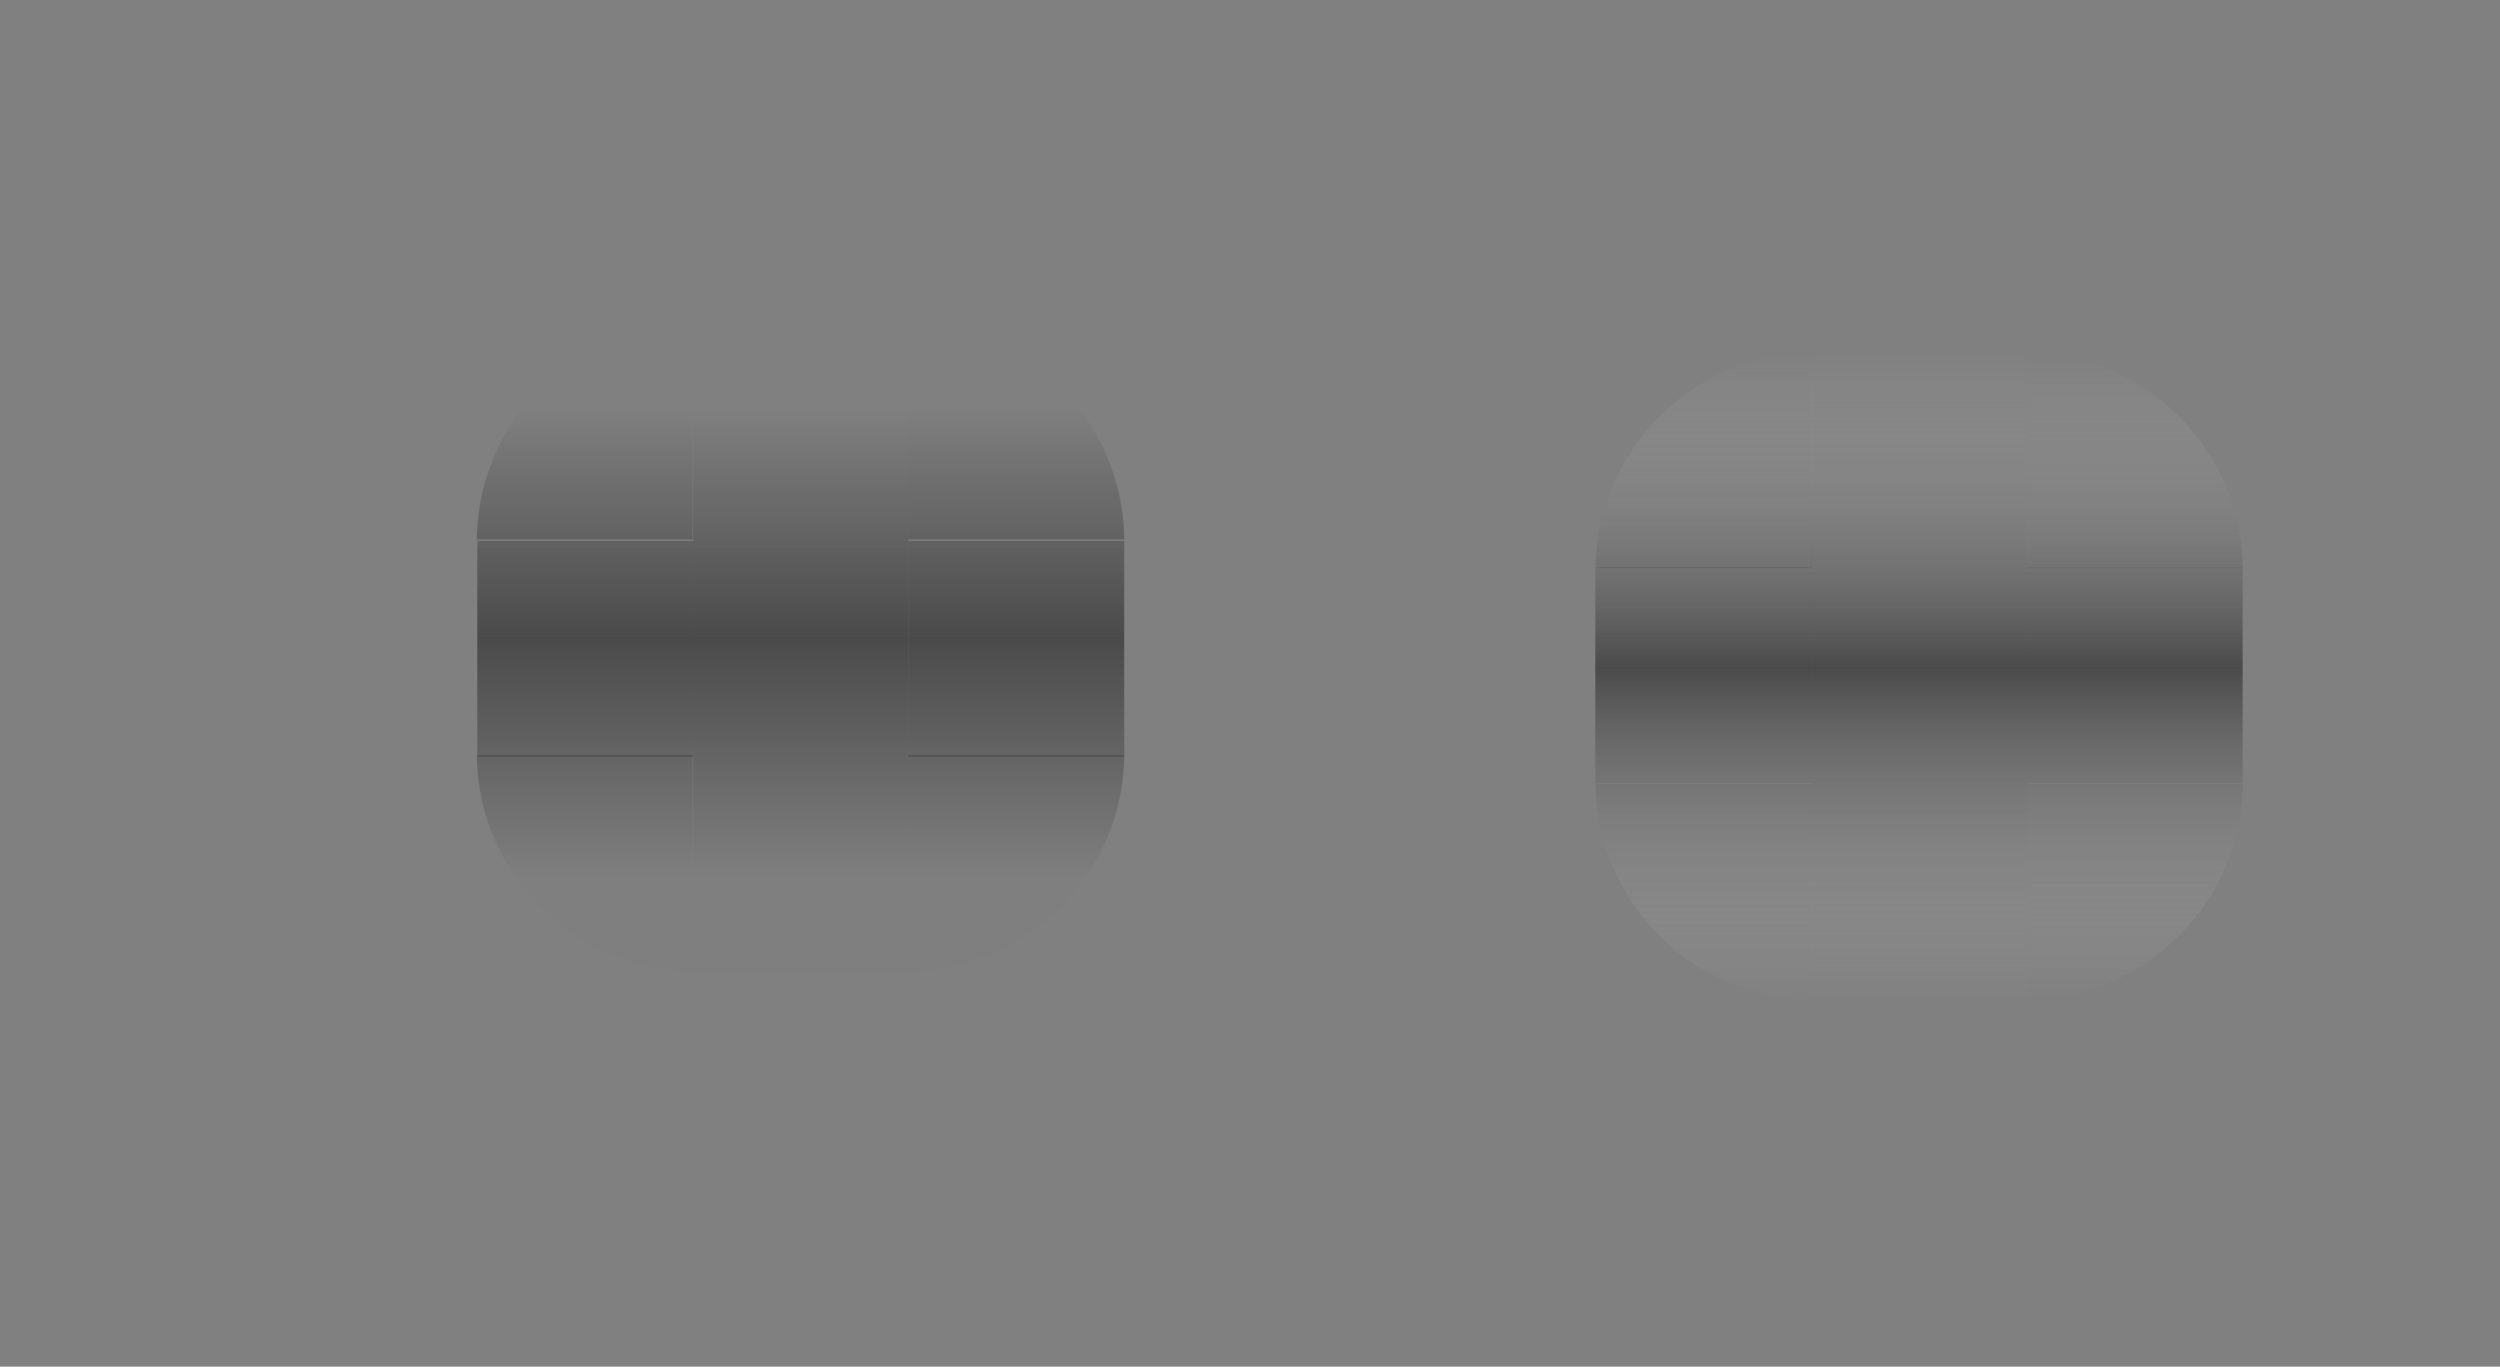 <?xml version="1.0" encoding="UTF-8" standalone="no"?>
<!-- Created with Inkscape (http://www.inkscape.org/) -->

<svg
   xmlns:dc="http://purl.org/dc/elements/1.1/"
   xmlns:cc="http://creativecommons.org/ns#"
   xmlns:rdf="http://www.w3.org/1999/02/22-rdf-syntax-ns#"
   xmlns:svg="http://www.w3.org/2000/svg"
   xmlns="http://www.w3.org/2000/svg"
   xmlns:xlink="http://www.w3.org/1999/xlink"
   xmlns:sodipodi="http://sodipodi.sourceforge.net/DTD/sodipodi-0.dtd"
   xmlns:inkscape="http://www.inkscape.org/namespaces/inkscape"
   id="svg2318"
   version="1.0"
   height="19"
   width="34.758"
   inkscape:version="0.92.2 2405546, 2018-03-11"
   sodipodi:docname="bar_meter_horizontal.svg"
   viewBox="0 0 34.758 19">
  <rect x="0" y="0" width="34.758" height="19" fill="#808080" stroke="none"/>
  <sodipodi:namedview
     pagecolor="#ffffff"
     bordercolor="#666666"
     borderopacity="1"
     objecttolerance="10"
     gridtolerance="10"
     guidetolerance="10"
     inkscape:pageopacity="0"
     inkscape:pageshadow="2"
     inkscape:window-width="1401"
     inkscape:window-height="760"
     inkscape:document-units="px"
     id="namedview51"
     showgrid="false"
     inkscape:zoom="19.04"
     inkscape:cx="14.15"
     inkscape:cy="17.75"
     inkscape:current-layer="svg2318"
     inkscape:window-x="0"
     inkscape:window-y="0"
     inkscape:window-maximized="0"
     inkscape:pagecheckerboard="true"
     inkscape:showpageshadow="false"
     fit-margin-top="5"
     fit-margin-left="5"
     fit-margin-right="5"
     fit-margin-bottom="5" />
  <defs
     id="defs2320">
    <style
       type="text/css"
       id="current-color-scheme">.ColorScheme-Text {
        color:#31363b;
      }
      .ColorScheme-Background{

      }
      .ColorScheme-ViewText {
        color:#31363b;
      }
      .ColorScheme-ViewBackground{
        color:#fcfcfc;
      }
      .ColorScheme-ViewHover {
        color:#3daee9;
      }
      .ColorScheme-ViewFocus{
        color:#3daee9;
      }
      .ColorScheme-ButtonText {
        color:#31363b;
      }
      .ColorScheme-Text{

      }
      .ColorScheme-ButtonHover {
        color:#3daee9;
      }
      .ColorScheme-ButtonFocus{
        color:#3daee9;
      }</style>
    <linearGradient
       y2="894.2"
       x2="28.05"
       y1="903.2"
       x1="28.05"
       gradientUnits="userSpaceOnUse"
       id="linearGradient2609"
       xlink:href="#linearGradient2587"
       inkscape:collect="always"
       gradientTransform="translate(5.441,6.834)" />
    <linearGradient
       id="linearGradient2587"
       inkscape:collect="always">
      <stop
         id="stop2583"
         offset="0"
         style="stop-color:#ffffff;stop-opacity:0.004" />
      <stop
         style="stop-color:#000000;stop-opacity:0.419"
         offset="0.513"
         id="stop2591" />
      <stop
         id="stop2585"
         offset="1"
         style="stop-color:#ffffff;stop-opacity:0" />
    </linearGradient>
    <linearGradient
       gradientTransform="translate(-5.865,-889.3)"
       y2="894.2"
       x2="28.05"
       y1="903.2"
       x1="28.05"
       gradientUnits="userSpaceOnUse"
       id="linearGradient2607"
       xlink:href="#linearGradient2587"
       inkscape:collect="always" />
    <linearGradient
       y2="894.2"
       x2="28.05"
       y1="903.2"
       x1="28.05"
       gradientUnits="userSpaceOnUse"
       id="linearGradient2605"
       xlink:href="#linearGradient2587"
       inkscape:collect="always"
       gradientTransform="translate(-5.894,3.705)" />
    <linearGradient
       y2="894.2"
       x2="28.05"
       y1="903.2"
       x1="28.05"
       gradientUnits="userSpaceOnUse"
       id="linearGradient2599"
       xlink:href="#linearGradient2587"
       inkscape:collect="always"
       gradientTransform="translate(2.477,-3.75)" />
    <linearGradient
       y2="894.2"
       x2="28.05"
       y1="903.2"
       x1="28.05"
       gradientUnits="userSpaceOnUse"
       id="linearGradient2595"
       xlink:href="#linearGradient2587"
       inkscape:collect="always"
       gradientTransform="translate(0.312,-3.393)" />
    <linearGradient
       inkscape:collect="always"
       xlink:href="#linearGradient2587"
       id="linearGradient922"
       gradientUnits="userSpaceOnUse"
       gradientTransform="translate(-5.865,-889.3)"
       x1="28.05"
       y1="903.2"
       x2="28.05"
       y2="894.2" />
    <linearGradient
       inkscape:collect="always"
       xlink:href="#linearGradient2587"
       id="linearGradient924"
       gradientUnits="userSpaceOnUse"
       gradientTransform="translate(-5.865,-889.3)"
       x1="28.05"
       y1="903.2"
       x2="28.05"
       y2="894.2" />
    <linearGradient
       inkscape:collect="always"
       xlink:href="#linearGradient2587"
       id="linearGradient926"
       gradientUnits="userSpaceOnUse"
       gradientTransform="translate(-5.865,-889.3)"
       x1="28.05"
       y1="903.2"
       x2="28.05"
       y2="894.2" />
    <linearGradient
       inkscape:collect="always"
       xlink:href="#linearGradient2587"
       id="linearGradient928"
       gradientUnits="userSpaceOnUse"
       gradientTransform="translate(-5.865,-889.3)"
       x1="28.05"
       y1="903.2"
       x2="28.05"
       y2="894.2" />
    <linearGradient
       gradientTransform="translate(-5.266,3.7)"
       y2="895.5"
       x2="58.23"
       y1="902"
       x1="58.23"
       gradientUnits="userSpaceOnUse"
       id="linearGradient885"
       xlink:href="#linearGradient2797"
       inkscape:collect="always" />
    <linearGradient
       id="linearGradient2797"
       inkscape:collect="always">
      <stop
         id="stop2791"
         offset="0"
         style="stop-color:#010101;stop-opacity:0.004" />
      <stop
         style="stop-color:#000000;stop-opacity:0.419"
         offset="0.513"
         id="stop2793" />
      <stop
         id="stop2795"
         offset="1"
         style="stop-color:#050505;stop-opacity:0" />
    </linearGradient>
    <linearGradient
       gradientTransform="translate(2.666,0.5)"
       y2="895.5"
       x2="58.23"
       y1="902"
       x1="58.23"
       gradientUnits="userSpaceOnUse"
       id="linearGradient889"
       xlink:href="#linearGradient2797"
       inkscape:collect="always" />
    <linearGradient
       gradientTransform="translate(-51.6,-889.8)"
       y2="895.5"
       x2="58.23"
       y1="902"
       x1="58.23"
       gradientUnits="userSpaceOnUse"
       id="linearGradient887"
       xlink:href="#linearGradient2797"
       inkscape:collect="always" />
    <linearGradient
       gradientTransform="translate(5.473,-1.937)"
       y2="895.5"
       x2="58.23"
       y1="902"
       x1="58.23"
       gradientUnits="userSpaceOnUse"
       id="linearGradient879"
       xlink:href="#linearGradient2797"
       inkscape:collect="always" />
    <linearGradient
       gradientTransform="translate(-2.634,-2.116)"
       y2="895.5"
       x2="58.23"
       y1="902"
       x1="58.23"
       gradientUnits="userSpaceOnUse"
       id="linearGradient875"
       xlink:href="#linearGradient2797"
       inkscape:collect="always" />
    <linearGradient
       y2="895.5"
       x2="58.23"
       y1="902"
       x1="58.23"
       gradientTransform="translate(-51.6,-889.8)"
       gradientUnits="userSpaceOnUse"
       id="linearGradient1832"
       xlink:href="#linearGradient2797"
       inkscape:collect="always" />
    <linearGradient
       y2="895.5"
       x2="58.23"
       y1="902"
       x1="58.23"
       gradientTransform="translate(-51.6,-889.8)"
       gradientUnits="userSpaceOnUse"
       id="linearGradient1834"
       xlink:href="#linearGradient2797"
       inkscape:collect="always" />
    <linearGradient
       y2="895.5"
       x2="58.23"
       y1="902"
       x1="58.23"
       gradientTransform="translate(-51.6,-889.8)"
       gradientUnits="userSpaceOnUse"
       id="linearGradient1836"
       xlink:href="#linearGradient2797"
       inkscape:collect="always" />
    <linearGradient
       y2="895.5"
       x2="58.23"
       y1="902"
       x1="58.23"
       gradientTransform="translate(-51.6,-889.8)"
       gradientUnits="userSpaceOnUse"
       id="linearGradient1838"
       xlink:href="#linearGradient2797"
       inkscape:collect="always" />
  </defs>
  <path
     style="fill:url(#linearGradient922);fill-opacity:1;stroke-width:1"
     inkscape:connector-curvature="0"
     d="m 22.18,7.887 h 3 v 3.003 h -3 z"
     id="bar-inactive-left" />
  <g
     id="bar-inactive-topleft"
     transform="translate(-6.175,-885.9)">
    <rect
       style="opacity:0.83;fill:none;fill-opacity:0.793;fill-rule:evenodd;stroke:none;stroke-width:1.907;stroke-linecap:square;stroke-linejoin:miter;stroke-miterlimit:4;stroke-dasharray:none;stroke-dashoffset:0;stroke-opacity:1;paint-order:normal"
       id="rect888"
       width="3"
       height="3"
       x="28.36"
       y="890.8" />
    <path
       inkscape:connector-curvature="0"
       id="path894"
       d="m 31.36,890.8 a 3,3 0 0 0 -2.12,0.9 3,3 0 0 0 -0.88,2.1 h 3 z"
       style="fill:url(#linearGradient2595);fill-opacity:1;stroke-width:1" />
  </g>
  <path
     style="fill:url(#linearGradient924);fill-opacity:1;stroke-width:1"
     inkscape:connector-curvature="0"
     d="m 25.18,4.887 h 3 v 3 h -3 z"
     id="bar-inactive-top" />
  <g
     id="bar-inactive-topright"
     transform="translate(-8.348,-885.5)">
    <rect
       y="890.4"
       x="36.53"
       height="3"
       width="3"
       id="rect870"
       style="opacity:0.83;fill:none;fill-opacity:0.793;fill-rule:evenodd;stroke:none;stroke-width:1.907;stroke-linecap:square;stroke-linejoin:miter;stroke-miterlimit:4;stroke-dasharray:none;stroke-dashoffset:0;stroke-opacity:1;paint-order:normal" />
    <path
       inkscape:connector-curvature="0"
       id="path902"
       d="m 36.53,890.4 v 3 h 3 a 3,3 0 0 0 -0.88,-2.1 3,3 0 0 0 -2.12,-0.9 z"
       style="fill:url(#linearGradient2599);fill-opacity:1;stroke-width:1" />
  </g>
  <path
     style="fill:url(#linearGradient926);fill-opacity:1;stroke-width:1"
     inkscape:connector-curvature="0"
     d="m 28.18,7.887 h 3 v 3.003 h -3 z"
     id="bar-inactive-right" />
  <path
     id="bar-inactive-center"
     d="m 25.18,7.887 h 3 v 3.003 h -3 z"
     inkscape:connector-curvature="0"
     style="fill:url(#linearGradient928);fill-opacity:1;stroke-width:1" />
  <g
     id="bar-inactive-bottomleft"
     transform="translate(0.023,-893)">
    <rect
       style="opacity:0.83;fill:none;fill-opacity:0.793;fill-rule:evenodd;stroke:none;stroke-width:1.907;stroke-linecap:square;stroke-linejoin:miter;stroke-miterlimit:4;stroke-dasharray:none;stroke-dashoffset:0;stroke-opacity:1;paint-order:normal"
       id="rect880"
       width="3"
       height="3"
       x="22.16"
       y="903.9" />
    <path
       inkscape:connector-curvature="0"
       id="path886"
       d="m 22.16,903.9 a 3,3 0 0 0 0.88,2.1 3,3 0 0 0 2.12,0.9 v -3 z"
       style="fill:url(#linearGradient2605);fill-opacity:1;stroke-width:1" />
  </g>
  <path
     id="bar-inactive-bottom"
     d="m 25.18,10.89 h 3 v 3 h -3 z"
     inkscape:connector-curvature="0"
     style="fill:url(#linearGradient2607);fill-opacity:1;stroke-width:1" />
  <g
     id="bar-inactive-bottomright"
     transform="translate(-11.31,-896.2)">
    <rect
       style="opacity:0.83;fill:none;fill-opacity:0.793;fill-rule:evenodd;stroke:none;stroke-width:1.907;stroke-linecap:square;stroke-linejoin:miter;stroke-miterlimit:4;stroke-dasharray:none;stroke-dashoffset:0;stroke-opacity:1;paint-order:normal"
       id="rect872"
       width="3"
       height="3"
       x="39.49"
       y="907.1" />
    <path
       inkscape:connector-curvature="0"
       id="path878"
       d="m 39.49,907.1 v 3 a 3,3 0 0 0 2.12,-0.9 3,3 0 0 0 0.88,-2.1 z"
       style="fill:url(#linearGradient2609);fill-opacity:1;stroke-width:1" />
  </g>
  <path
     style="fill:url(#linearGradient1832);fill-opacity:1;stroke-width:1"
     inkscape:connector-curvature="0"
     d="m 6.636,7.52 h 3 v 3 h -3 z"
     id="bar-active-left" />
  <g
     transform="translate(-48.96,-887.7)"
     id="bar-active-topleft">
    <rect
       style="opacity:0.83;fill:none;fill-opacity:0.793;fill-rule:evenodd;stroke:none;stroke-width:1.907;stroke-linecap:square;stroke-linejoin:miter;stroke-miterlimit:4;stroke-dasharray:none;stroke-dashoffset:0;stroke-opacity:1;paint-order:normal"
       id="rect889"
       width="3"
       height="3"
       x="55.59"
       y="892.2" />
    <path
       style="fill:url(#linearGradient875);fill-opacity:1;stroke-width:1"
       d="m 58.59,892.2 a 3.001,2.999 0 0 0 -2.12,0.9 3.001,2.999 0 0 0 -0.88,2.1 v 0 h 3 z"
       id="path895"
       inkscape:connector-curvature="0" />
  </g>
  <path
     style="fill:url(#linearGradient1834);fill-opacity:1;stroke-width:1"
     inkscape:connector-curvature="0"
     d="m 9.636,4.52 h 2.994 v 3 H 9.636 Z"
     id="bar-active-top" />
  <g
     transform="translate(-57.07,-887.9)"
     id="bar-active-topright">
    <rect
       style="opacity:0.83;fill:none;fill-opacity:0.793;fill-rule:evenodd;stroke:none;stroke-width:1.907;stroke-linecap:square;stroke-linejoin:miter;stroke-miterlimit:4;stroke-dasharray:none;stroke-dashoffset:0;stroke-opacity:1;paint-order:normal"
       id="rect879"
       width="3"
       height="3"
       x="69.7"
       y="892.4" />
    <path
       style="fill:url(#linearGradient879);fill-opacity:1;stroke-width:1"
       d="m 69.7,892.4 v 3 h 3 v 0 a 3.001,2.999 0 0 0 -0.88,-2.1 3.001,2.999 0 0 0 -2.12,-0.9 z"
       id="path887"
       inkscape:connector-curvature="0" />
  </g>
  <path
     style="fill:url(#linearGradient1836);fill-opacity:1;stroke-width:1"
     inkscape:connector-curvature="0"
     d="m 12.63,7.52 h 3 v 3 h -3 z"
     id="bar-active-right" />
  <path
     id="bar-active-center"
     d="m 9.636,7.52 h 2.994 v 3 H 9.636 Z"
     inkscape:connector-curvature="0"
     style="fill:url(#linearGradient1838);fill-opacity:1;stroke-width:1" />
  <path
     id="bar-active-bottom"
     d="m 9.636,10.52 h 2.994 v 3 H 9.636 Z"
     inkscape:connector-curvature="0"
     style="fill:url(#linearGradient887);fill-opacity:1;stroke-width:1" />
  <g
     transform="translate(-54.26,-890.3)"
     id="bar-active-bottomright">
    <rect
       style="opacity:0.83;fill:none;fill-opacity:0.793;fill-rule:evenodd;stroke:none;stroke-width:1.907;stroke-linecap:square;stroke-linejoin:miter;stroke-miterlimit:4;stroke-dasharray:none;stroke-dashoffset:0;stroke-opacity:1;paint-order:normal"
       id="rect897"
       width="3"
       height="3"
       x="66.89"
       y="900.8" />
    <path
       style="fill:url(#linearGradient889);fill-opacity:1;stroke-width:1"
       d="m 66.89,900.8 v 3 a 3.001,2.999 0 0 0 2.12,-0.9 3.001,2.999 0 0 0 0.88,-2.1 v 0 z"
       id="path903"
       inkscape:connector-curvature="0" />
  </g>
  <g
     transform="translate(-46.33,-893.5)"
     id="bar-active-bottomleft">
    <rect
       y="904"
       x="52.96"
       height="3"
       width="3"
       id="rect896"
       style="opacity:0.83;fill:none;fill-opacity:0.793;fill-rule:evenodd;stroke:none;stroke-width:1.907;stroke-linecap:square;stroke-linejoin:miter;stroke-miterlimit:4;stroke-dasharray:none;stroke-dashoffset:0;stroke-opacity:1;paint-order:normal" />
    <path
       style="fill:url(#linearGradient885);fill-opacity:1;stroke-width:1"
       d="m 52.96,904 v 0 a 3.001,2.999 0 0 0 0.88,2.1 3.001,2.999 0 0 0 2.12,0.9 v -3 z"
       id="path909"
       inkscape:connector-curvature="0" />
  </g>
</svg>
